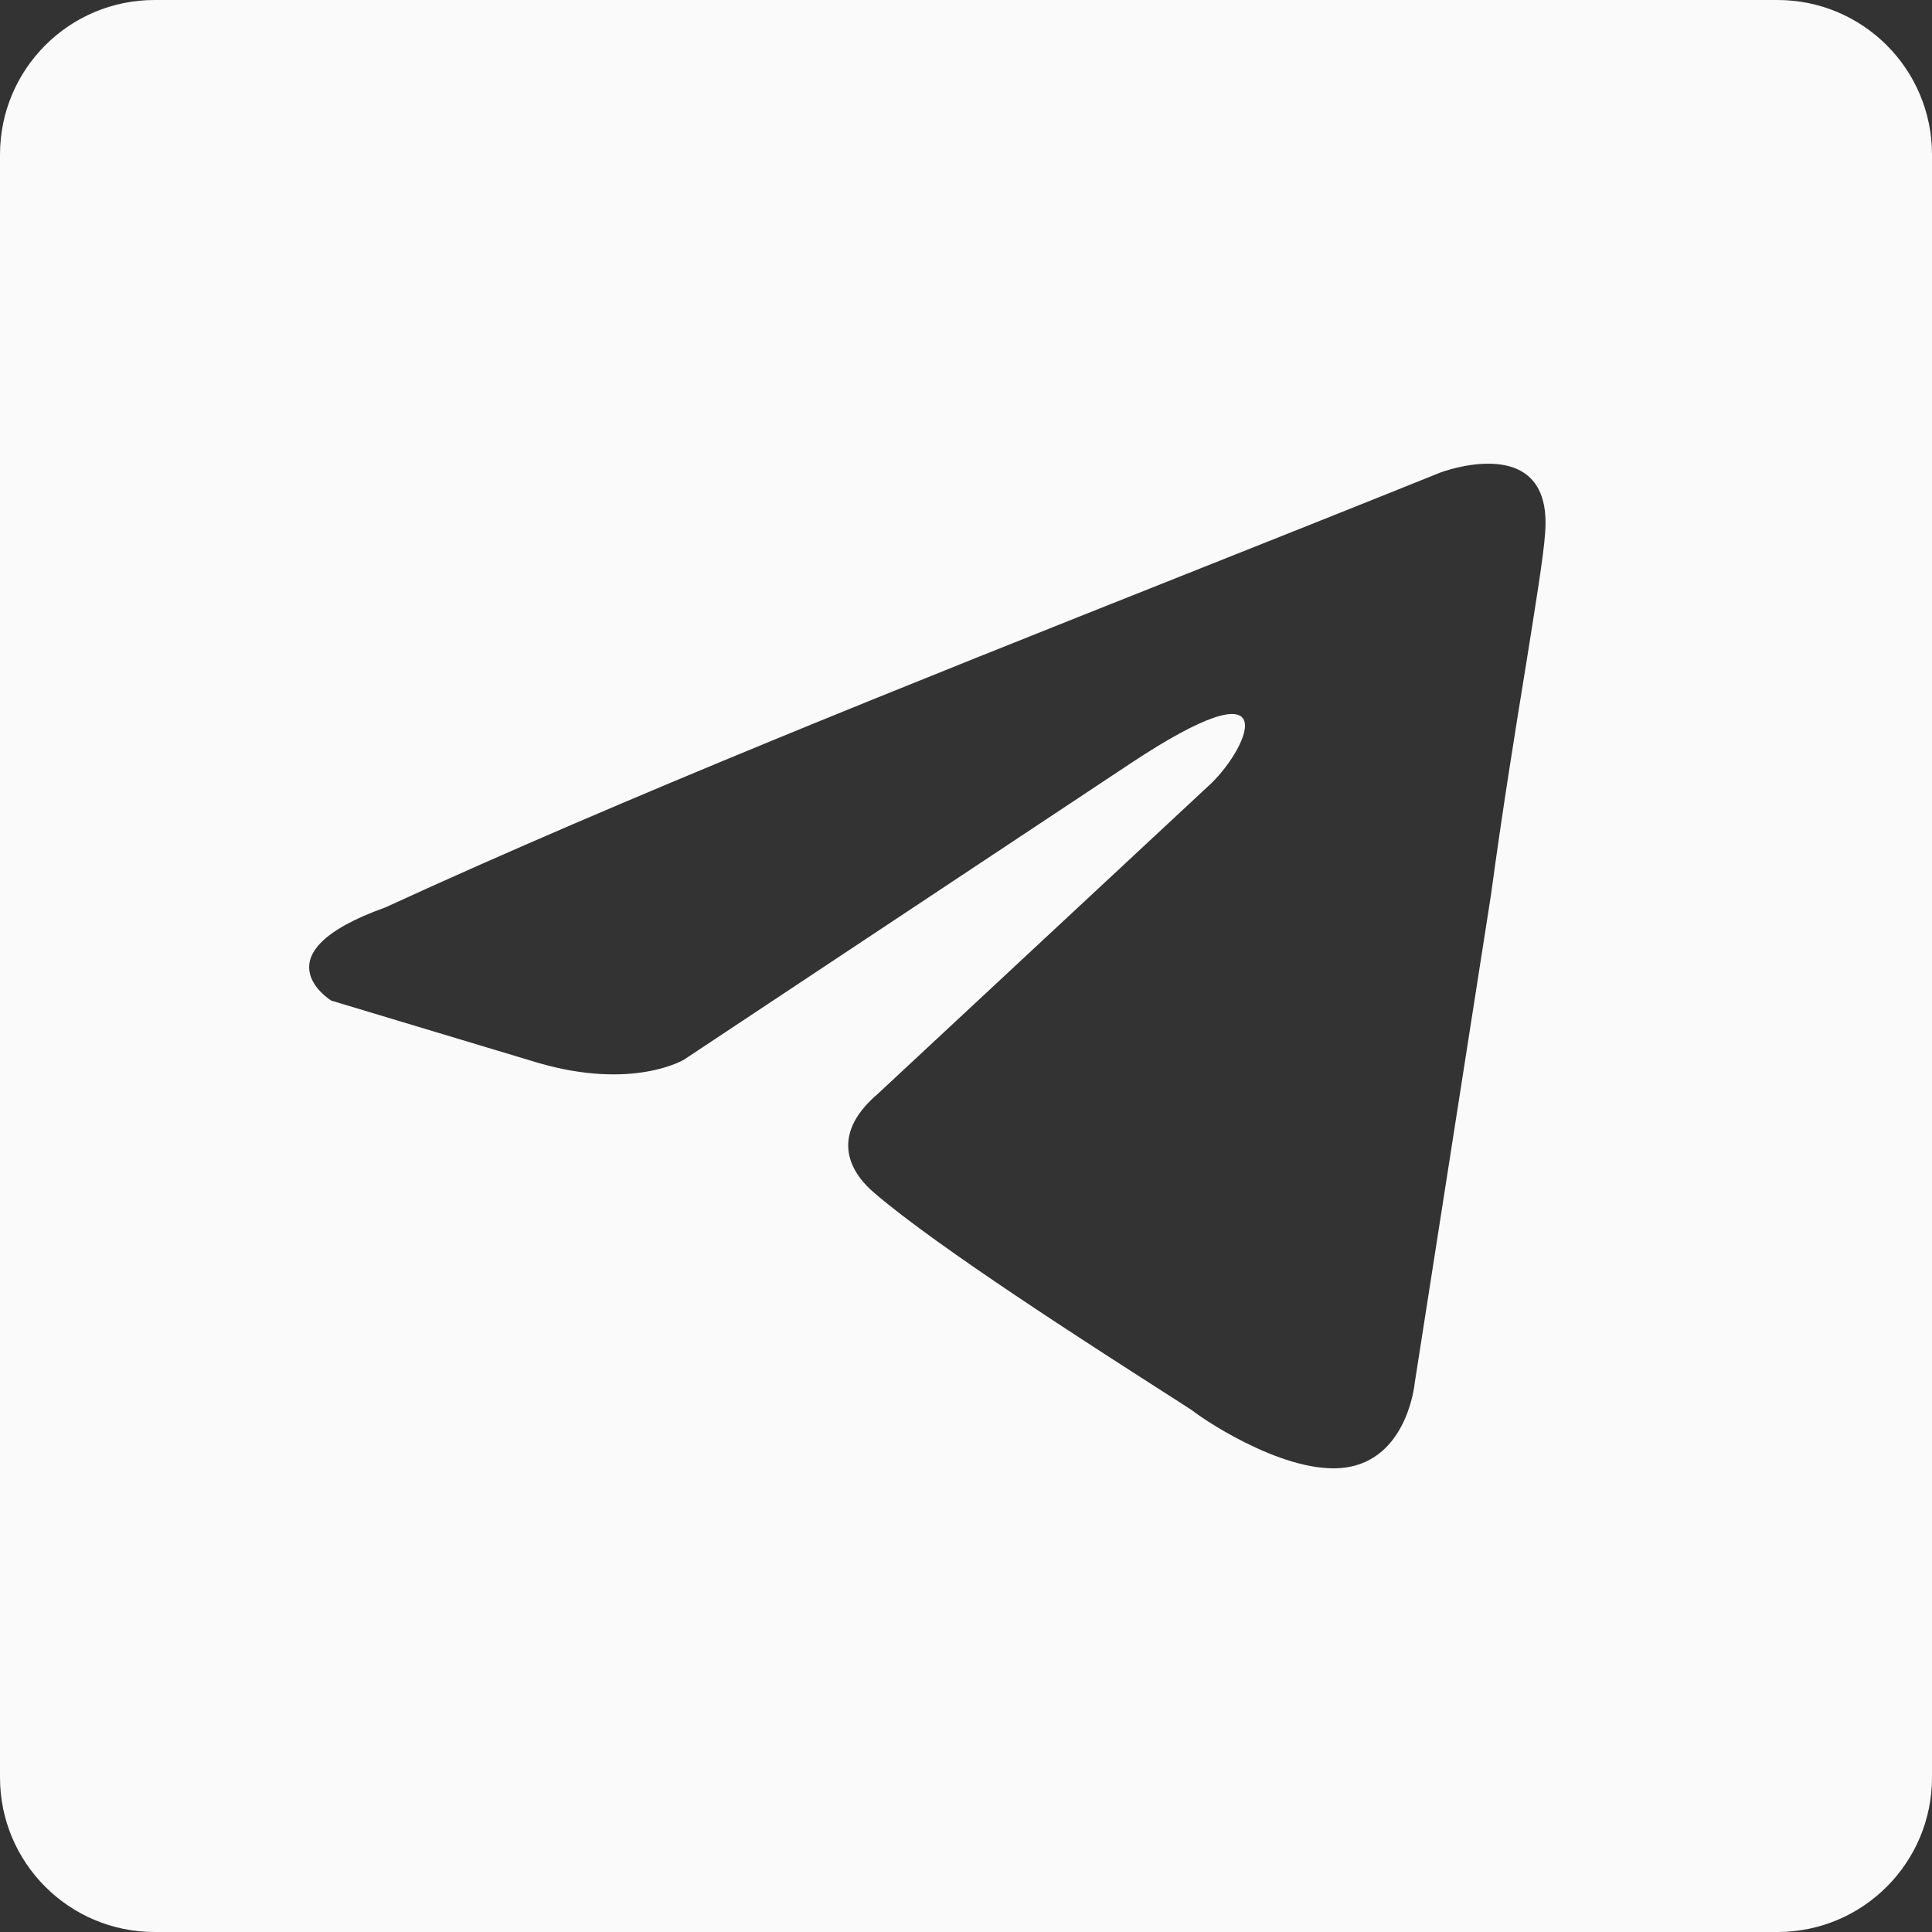 <svg width="25" height="25" viewBox="0 0 25 25" fill="none" xmlns="http://www.w3.org/2000/svg" xmlns:xlink="http://www.w3.org/1999/xlink">
	<rect x="0" y="0" width="25" height="25" fill="#333333" stroke="none"/>
	<desc>
			Created with Pixso.
	</desc>
	<defs/>
	<path id="Vector" d="M2 0C0.895 0 0 0.895 0 2L0 23C0 24.105 0.895 25 2 25L23 25C24.105 25 25 24.105 25 23L25 2C25 0.895 24.105 0 23 0L2 0ZM19.992 6.919C20.115 5.552 18.637 6.115 18.637 6.115C17.543 6.556 16.416 7.004 15.277 7.457C11.744 8.862 8.096 10.313 4.986 11.742C3.301 12.345 4.287 12.948 4.287 12.948L6.959 13.752C8.193 14.113 8.852 13.711 8.852 13.711L14.607 9.893C16.662 8.526 16.17 9.652 15.676 10.134L11.359 14.154C10.701 14.716 11.029 15.199 11.318 15.44C12.133 16.141 14.141 17.425 15.016 17.986C15.244 18.132 15.395 18.229 15.43 18.253C15.635 18.414 16.744 19.138 17.484 18.977C18.225 18.816 18.307 17.892 18.307 17.892L19.293 11.581C19.441 10.486 19.611 9.433 19.748 8.592C19.875 7.797 19.973 7.192 19.992 6.919Z" fill="#FAFAFA" fill-opacity="1" fill-rule="evenodd"/>
</svg>
